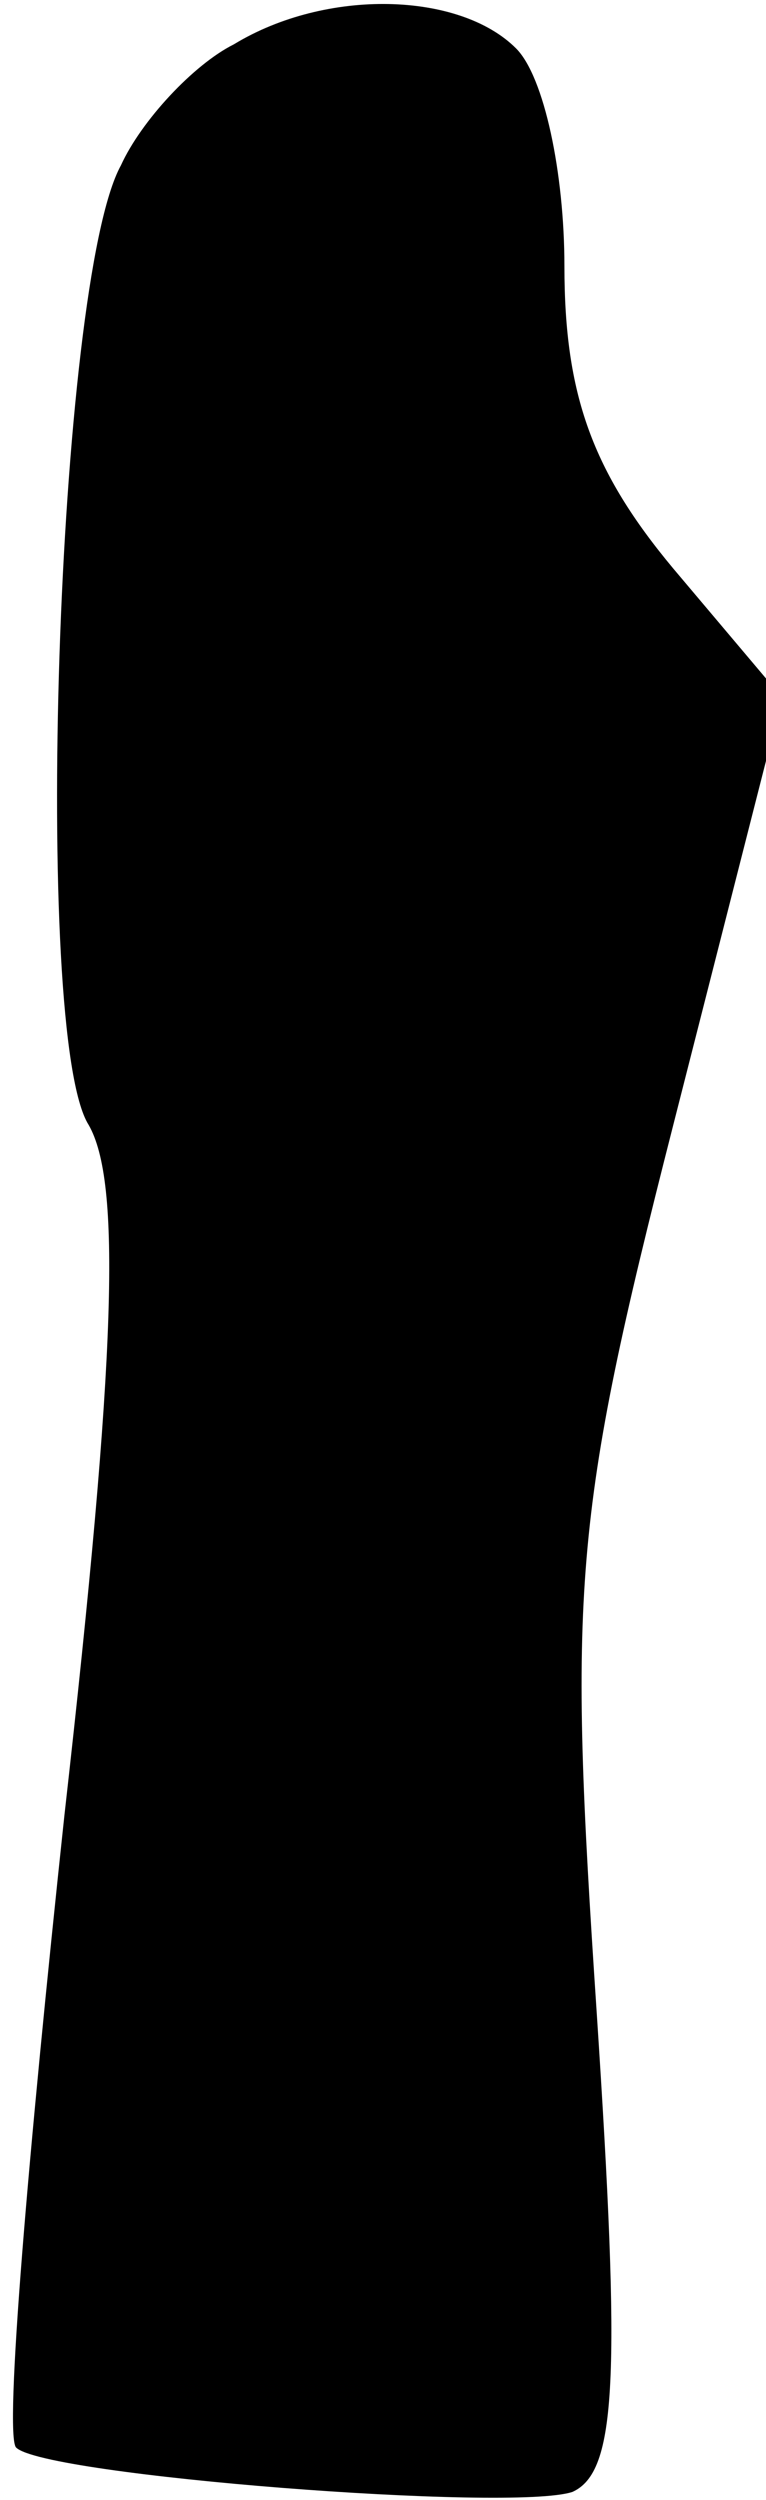 <?xml version="1.0" standalone="no"?>
<!DOCTYPE svg PUBLIC "-//W3C//DTD SVG 20010904//EN"
 "http://www.w3.org/TR/2001/REC-SVG-20010904/DTD/svg10.dtd">
<svg version="1.0" xmlns="http://www.w3.org/2000/svg"
 width="19pt" height="62pt" viewBox="0 0 19 62"
 preserveAspectRatio="xMidYMid meet">
<g transform="translate(0,62) scale(0.1,-0.1)"
fill="#000000" stroke="none">
<path fill="#000000" stroke="none" d="M58 609 c-10 -5 -23 -19 -28 -30 -16
-29 -22 -216 -8 -238 8 -14 7 -56 -6 -171 -9 -84 -15 -154 -12 -157 7 -7 123
-16 138 -11 11 5 12 28 6 119 -7 105 -6 122 19 220 l27 106 -27 32 c-20 24
-27 43 -27 75 0 23 -5 47 -12 54 -14 14 -47 15 -70 1z"/>
</g>
</svg>
